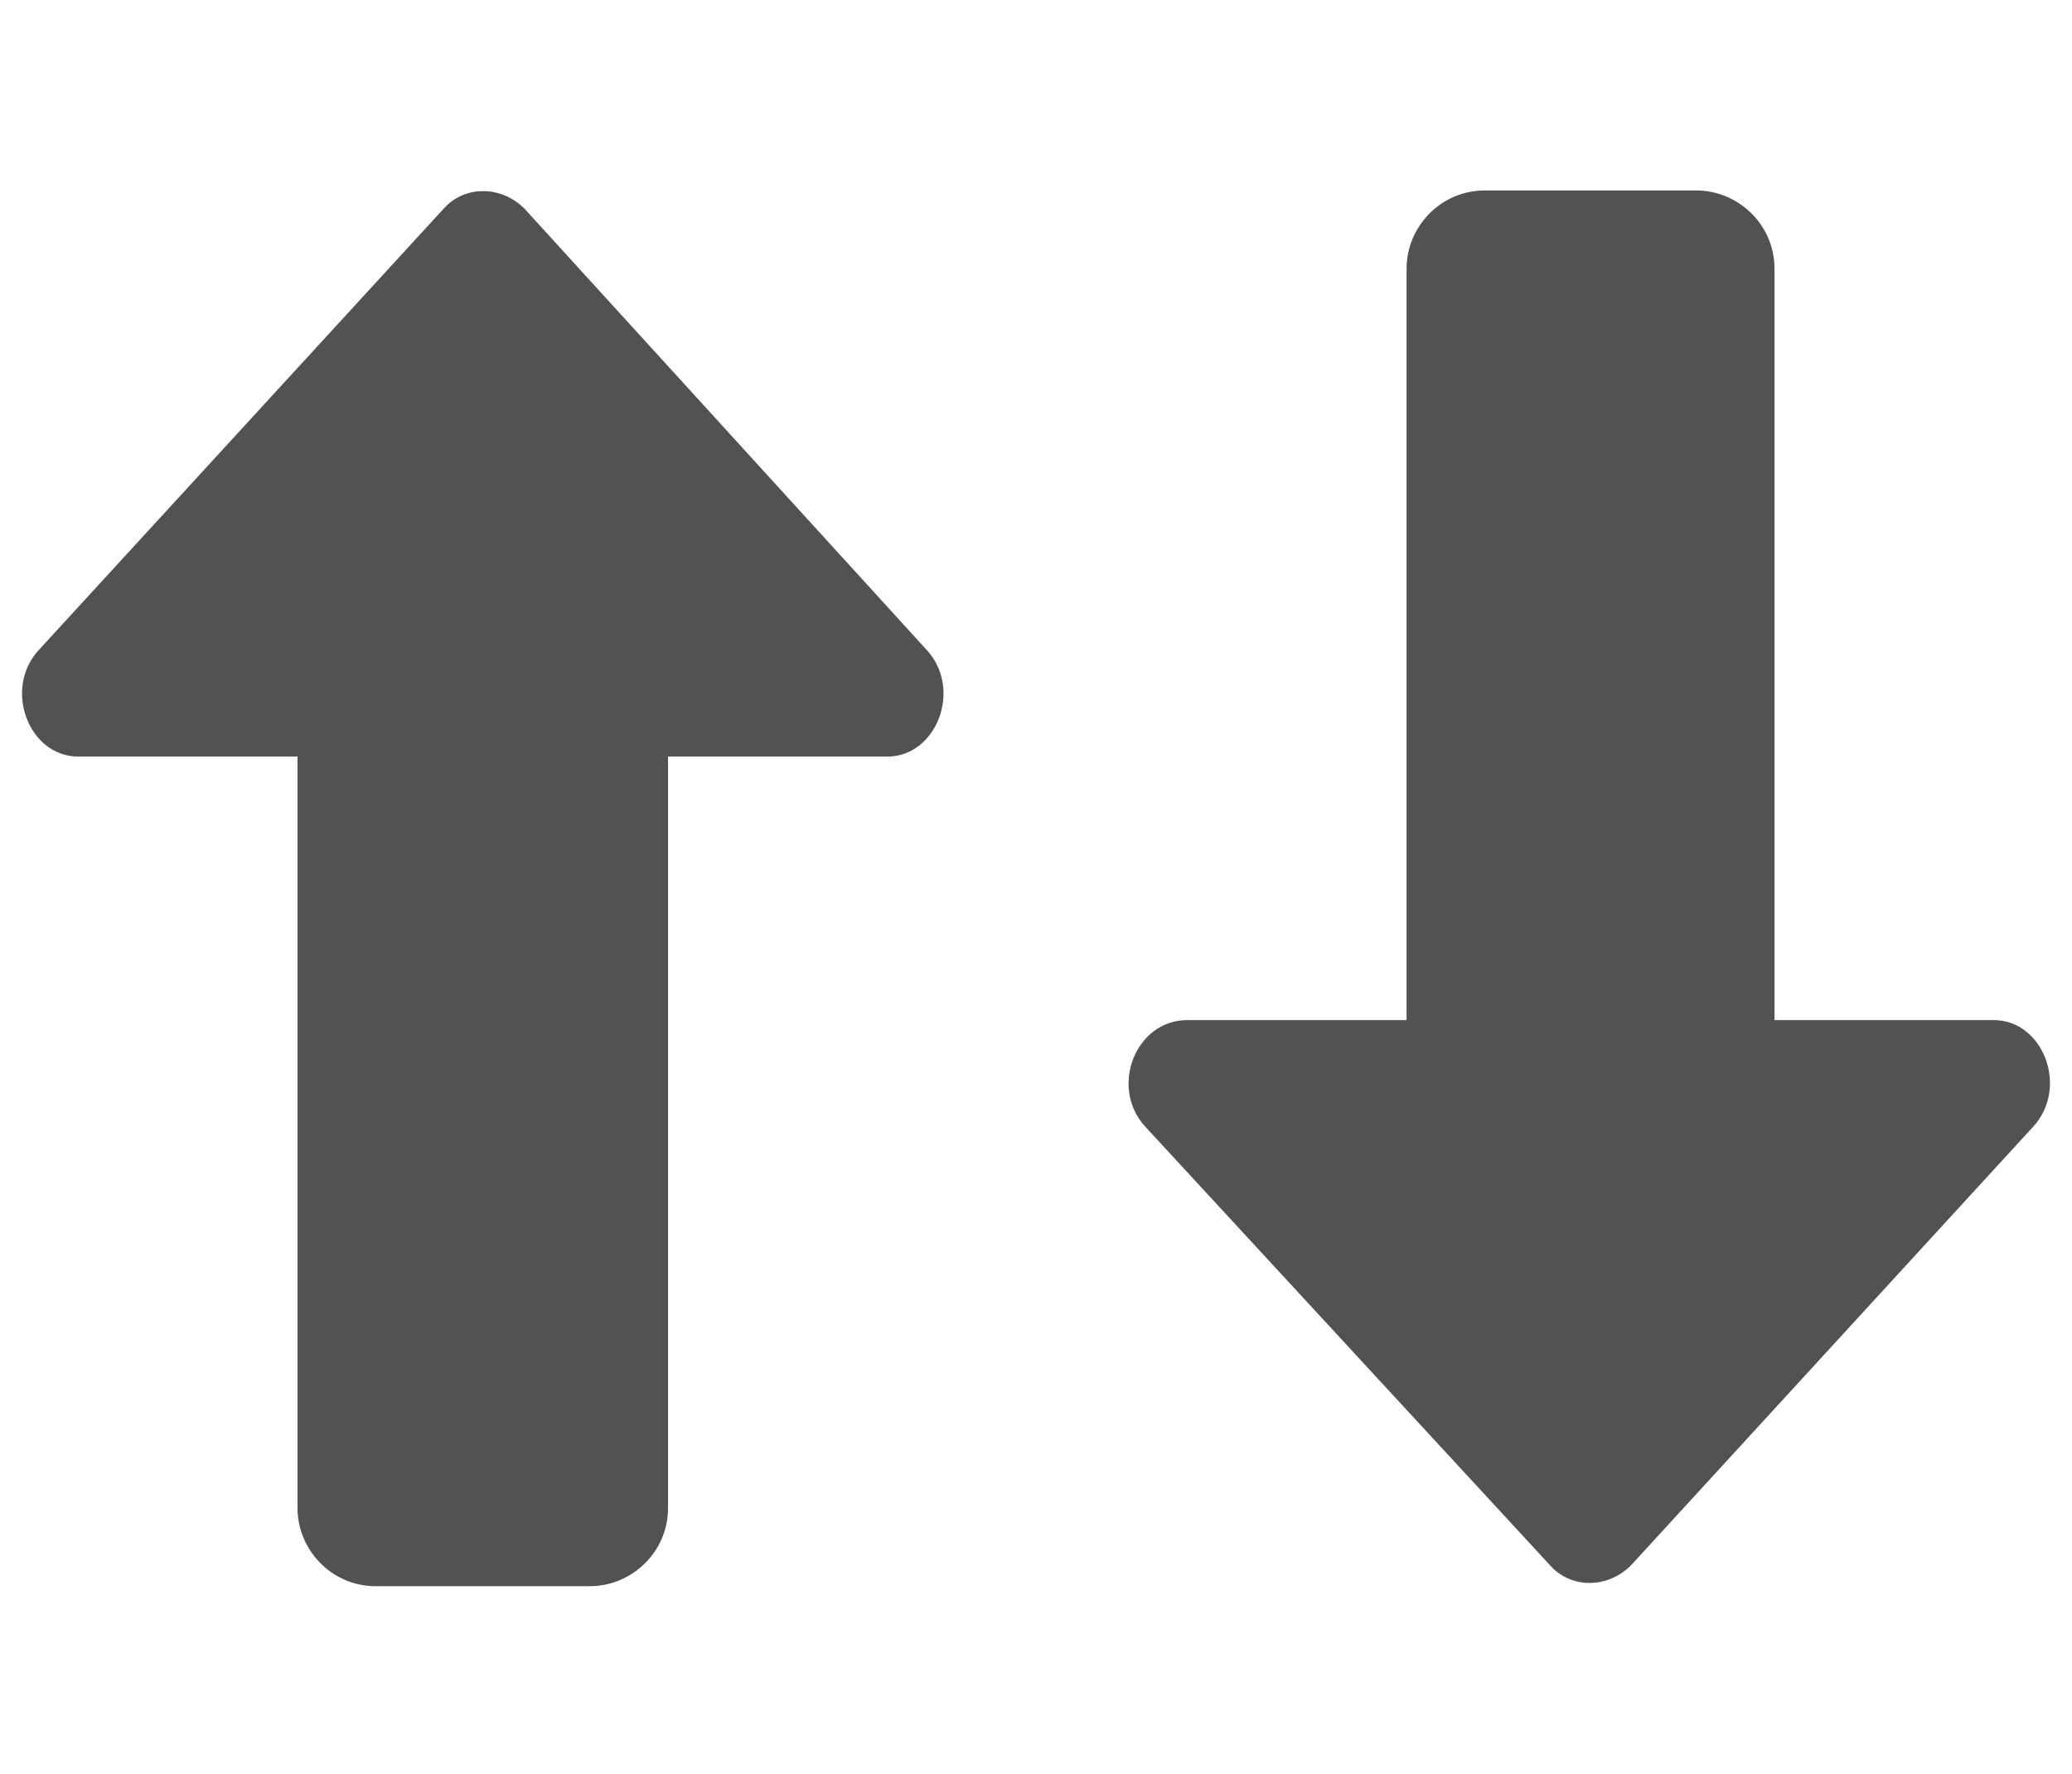 <svg xmlns="http://www.w3.org/2000/svg" viewBox="0 0 79.4 68" enable-background="new 0 0 79.4 68"><path fill="#525252" d="M35.5 24.9l-15.4-16.9c-.9-.9-2.3-.9-3.1 0l-15.5 16.9c-1.4 1.5-.4 4.1 1.5 4.1h8.4v28.8c0 1.6 1.3 3 3 3h8.2c1.6 0 3-1.3 3-3v-28.8h8.4c1.9 0 2.9-2.6 1.5-4.1zM77.9 43.2l-15.4 16.8c-.9.9-2.3.9-3.1 0l-15.5-16.8c-1.4-1.5-.4-4.1 1.6-4.1h8.4v-28.8c0-1.6 1.3-3 3-3h8.1c1.6 0 3 1.3 3 3v28.8h8.4c1.9 0 2.9 2.6 1.5 4.1z"/></svg>
